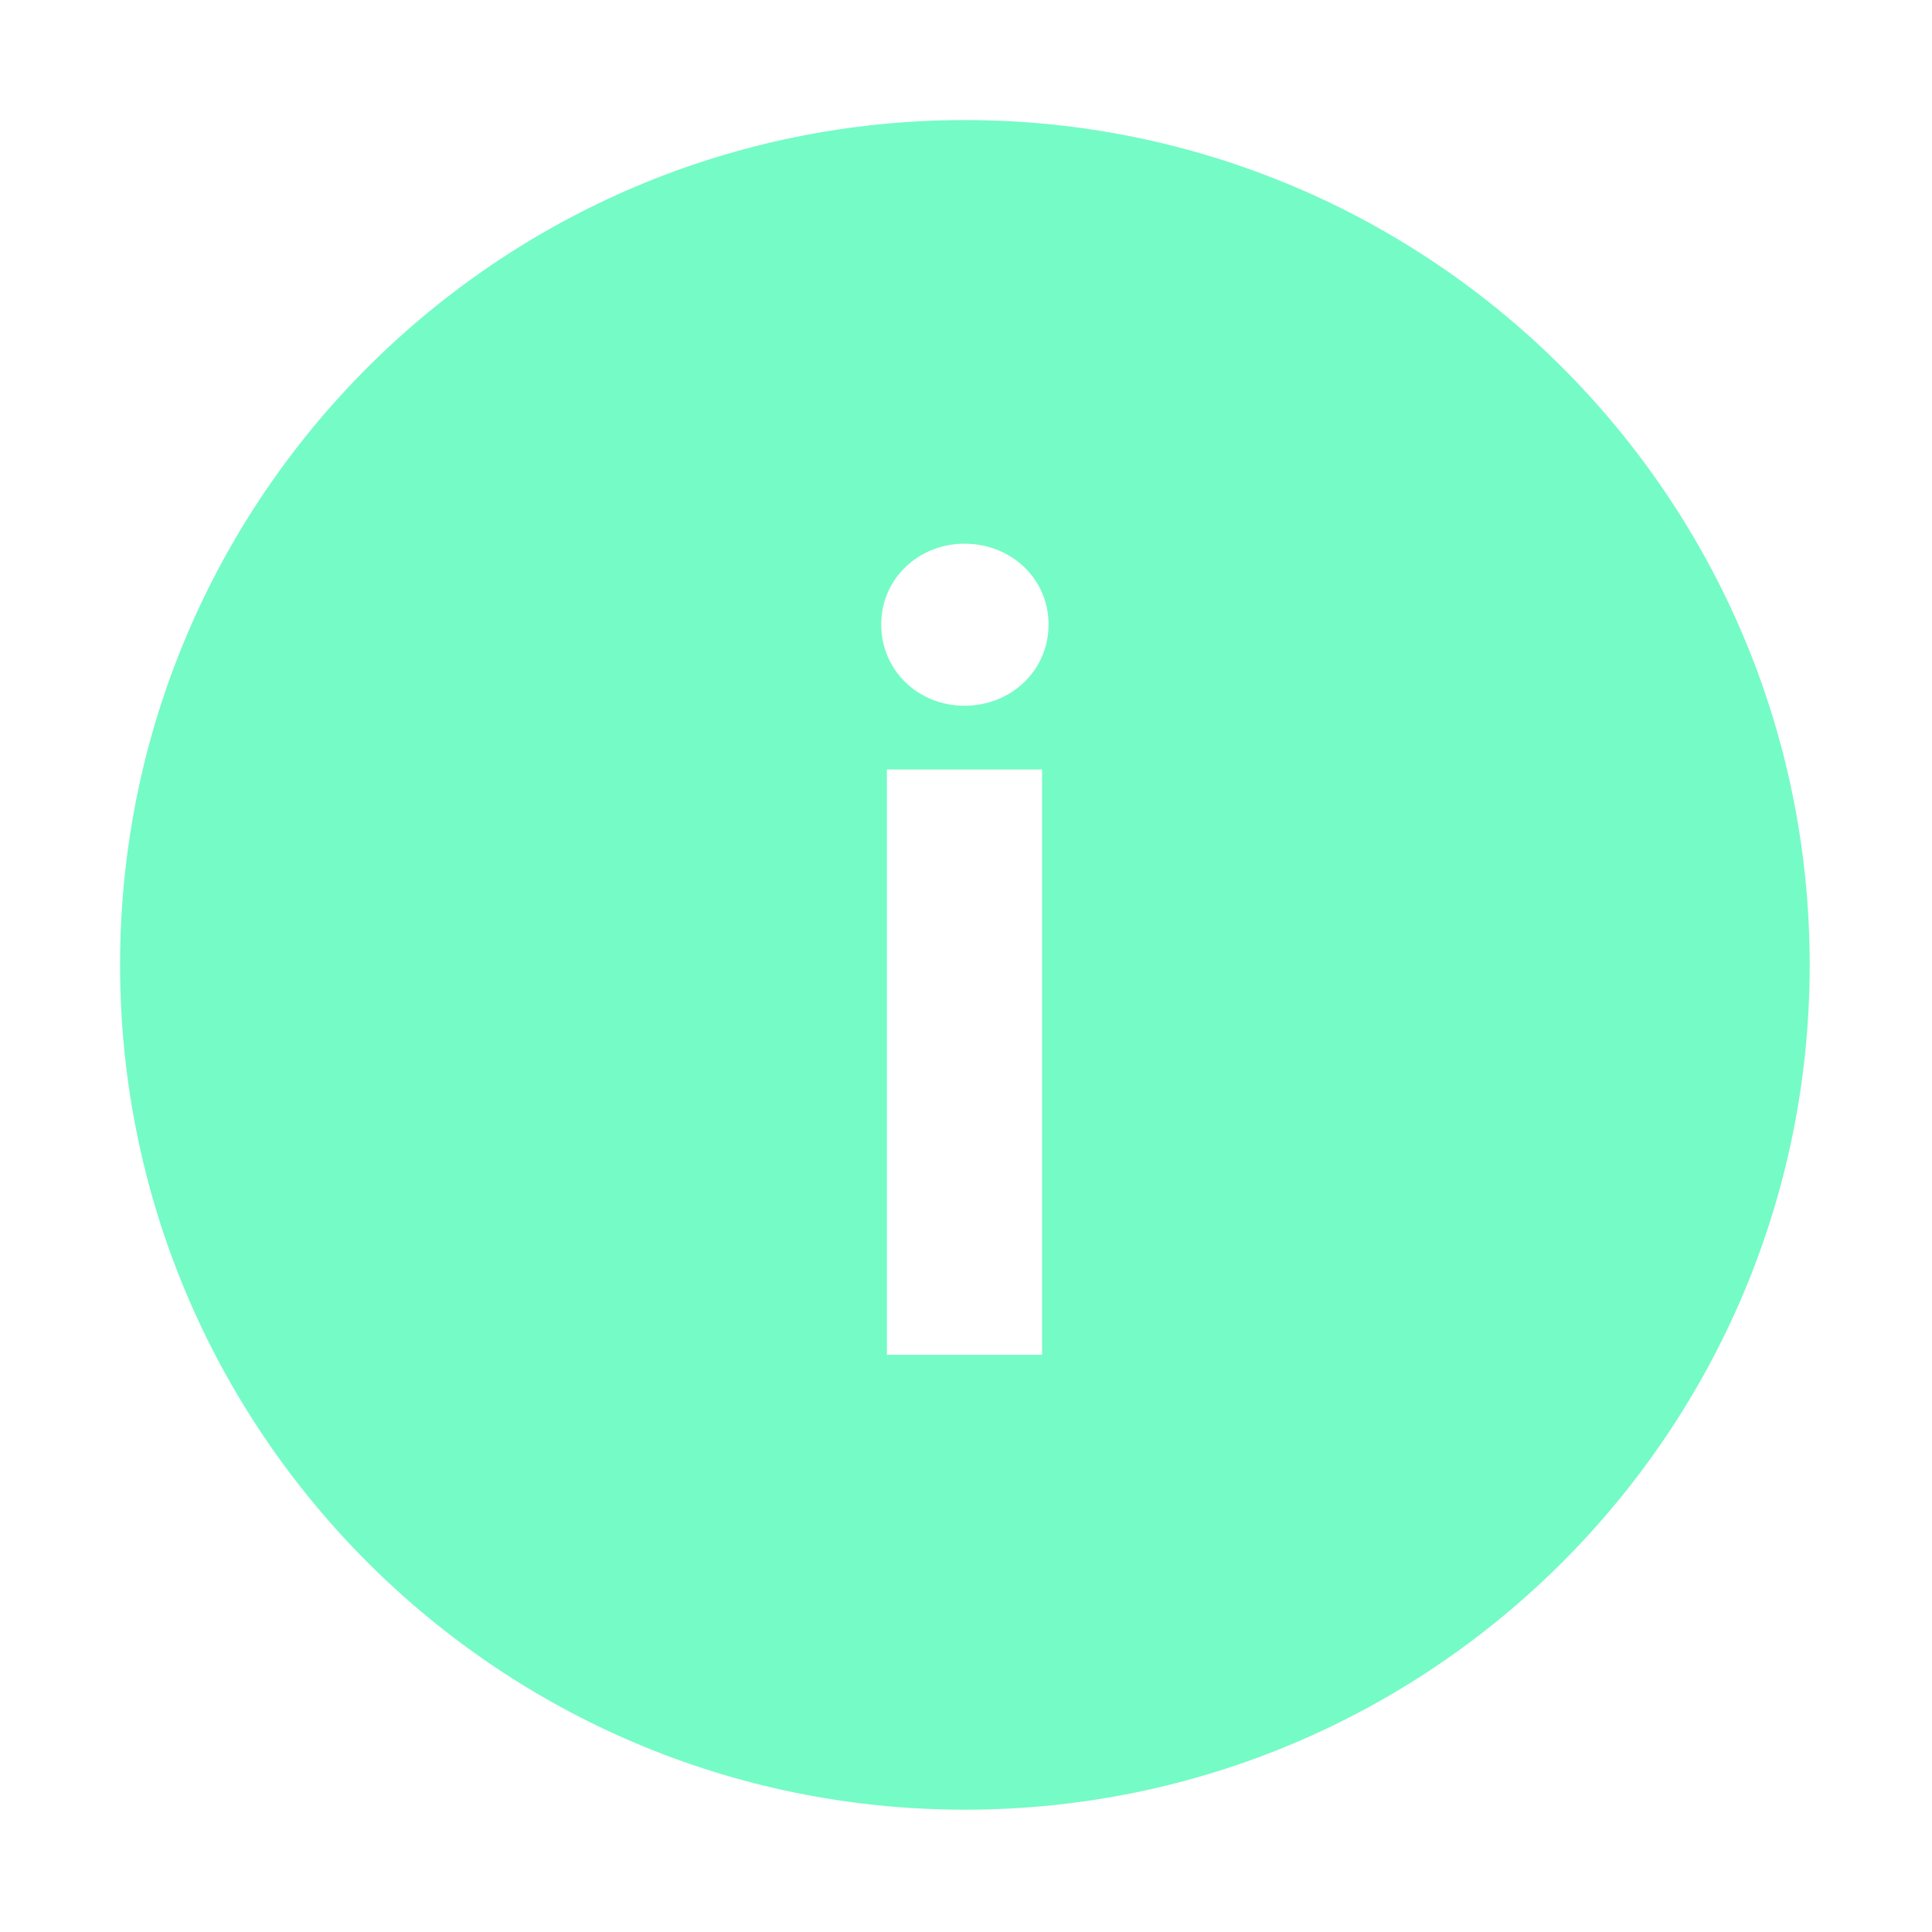 <?xml version="1.0" encoding="UTF-8" standalone="no"?>
<!DOCTYPE svg PUBLIC "-//W3C//DTD SVG 1.1//EN" "http://www.w3.org/Graphics/SVG/1.1/DTD/svg11.dtd">
<svg width="100%" height="100%" viewBox="0 0 384 384" version="1.1" xmlns="http://www.w3.org/2000/svg" xmlns:xlink="http://www.w3.org/1999/xlink" xml:space="preserve" xmlns:serif="http://www.serif.com/" style="fill-rule:evenodd;clip-rule:evenodd;stroke-linejoin:round;stroke-miterlimit:1.414;stroke:none;">
<rect id="info" x="0" y="0" width="383.555" height="383.555" style="fill:none;"/>
<g>
<path d="M191.777,23.865c-92.755,0 -167.912,75.157 -167.912,167.912c0,92.756 75.157,167.913 167.912,167.913c92.756,0 167.913,-75.157 167.913,-167.913c0,-92.755 -75.157,-167.912 -167.913,-167.912Zm15.339,245.411l-30.838,0l0,-116.328l30.838,0l0,116.328Zm-15.419,-129.002c-9.122,0 -16.549,-6.943 -16.549,-16.146c0,-9.203 7.507,-16.065 16.549,-16.065c9.203,0 16.71,6.862 16.71,16.065c0,9.203 -7.507,16.146 -16.71,16.146Z" style="fill:#75FBC6;fill-rule:nonzero;"/>
</g>
</svg>
